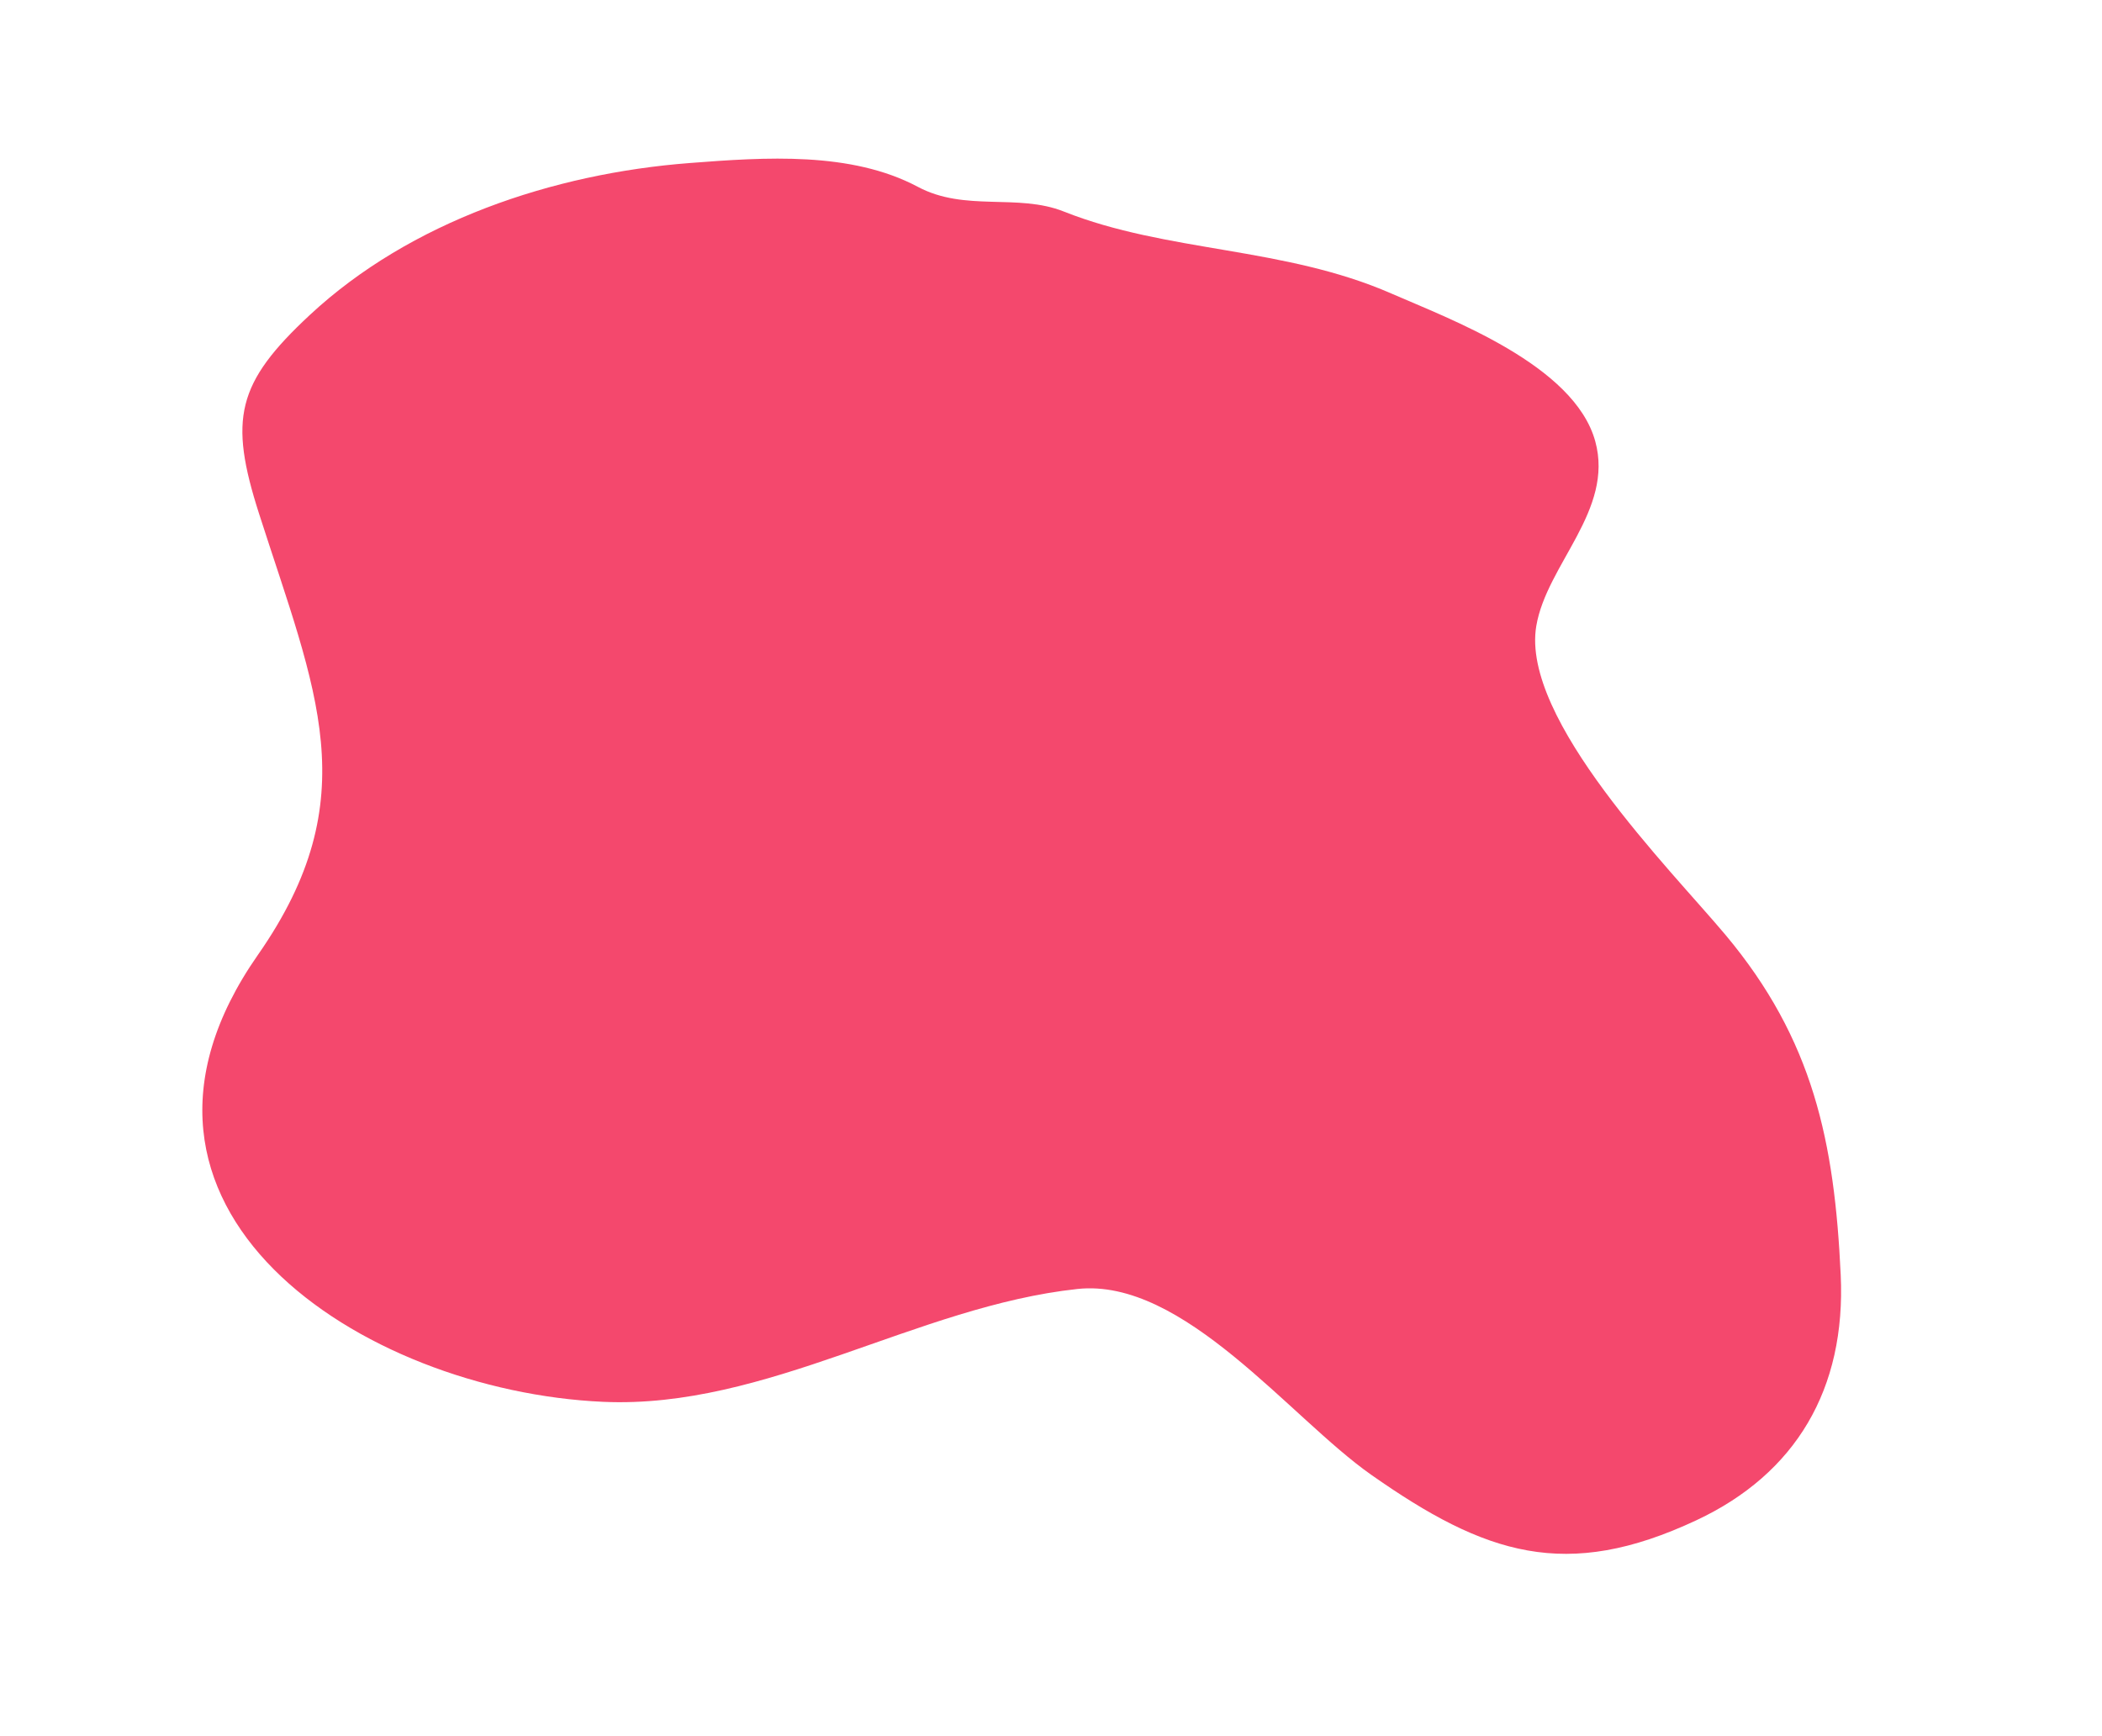 <svg width="69" height="57" viewBox="0 0 69 57" fill="none" xmlns="http://www.w3.org/2000/svg">
<path d="M10.172 10.339C13.469 7.273 18.143 5.697 22.642 5.352C25.12 5.161 27.937 4.967 30.131 6.135C31.686 6.963 33.402 6.34 34.921 6.945C38.314 8.294 42.143 8.093 45.669 9.635C47.577 10.47 51.676 11.975 52.366 14.489C52.987 16.753 50.772 18.529 50.43 20.551C49.913 23.613 54.832 28.535 56.636 30.687C59.523 34.133 60.219 37.487 60.423 41.858C60.599 45.606 58.942 48.386 55.688 49.91C51.402 51.92 48.754 51.045 45.011 48.418C42.35 46.551 38.845 41.943 35.368 42.318C30.092 42.886 25.175 46.263 19.799 46.023C11.883 45.669 2.66 39.664 8.465 31.351C12.061 26.202 10.371 22.688 8.504 16.866C7.506 13.753 7.766 12.577 10.172 10.339Z" fill="#F4486D"/>
</svg>
